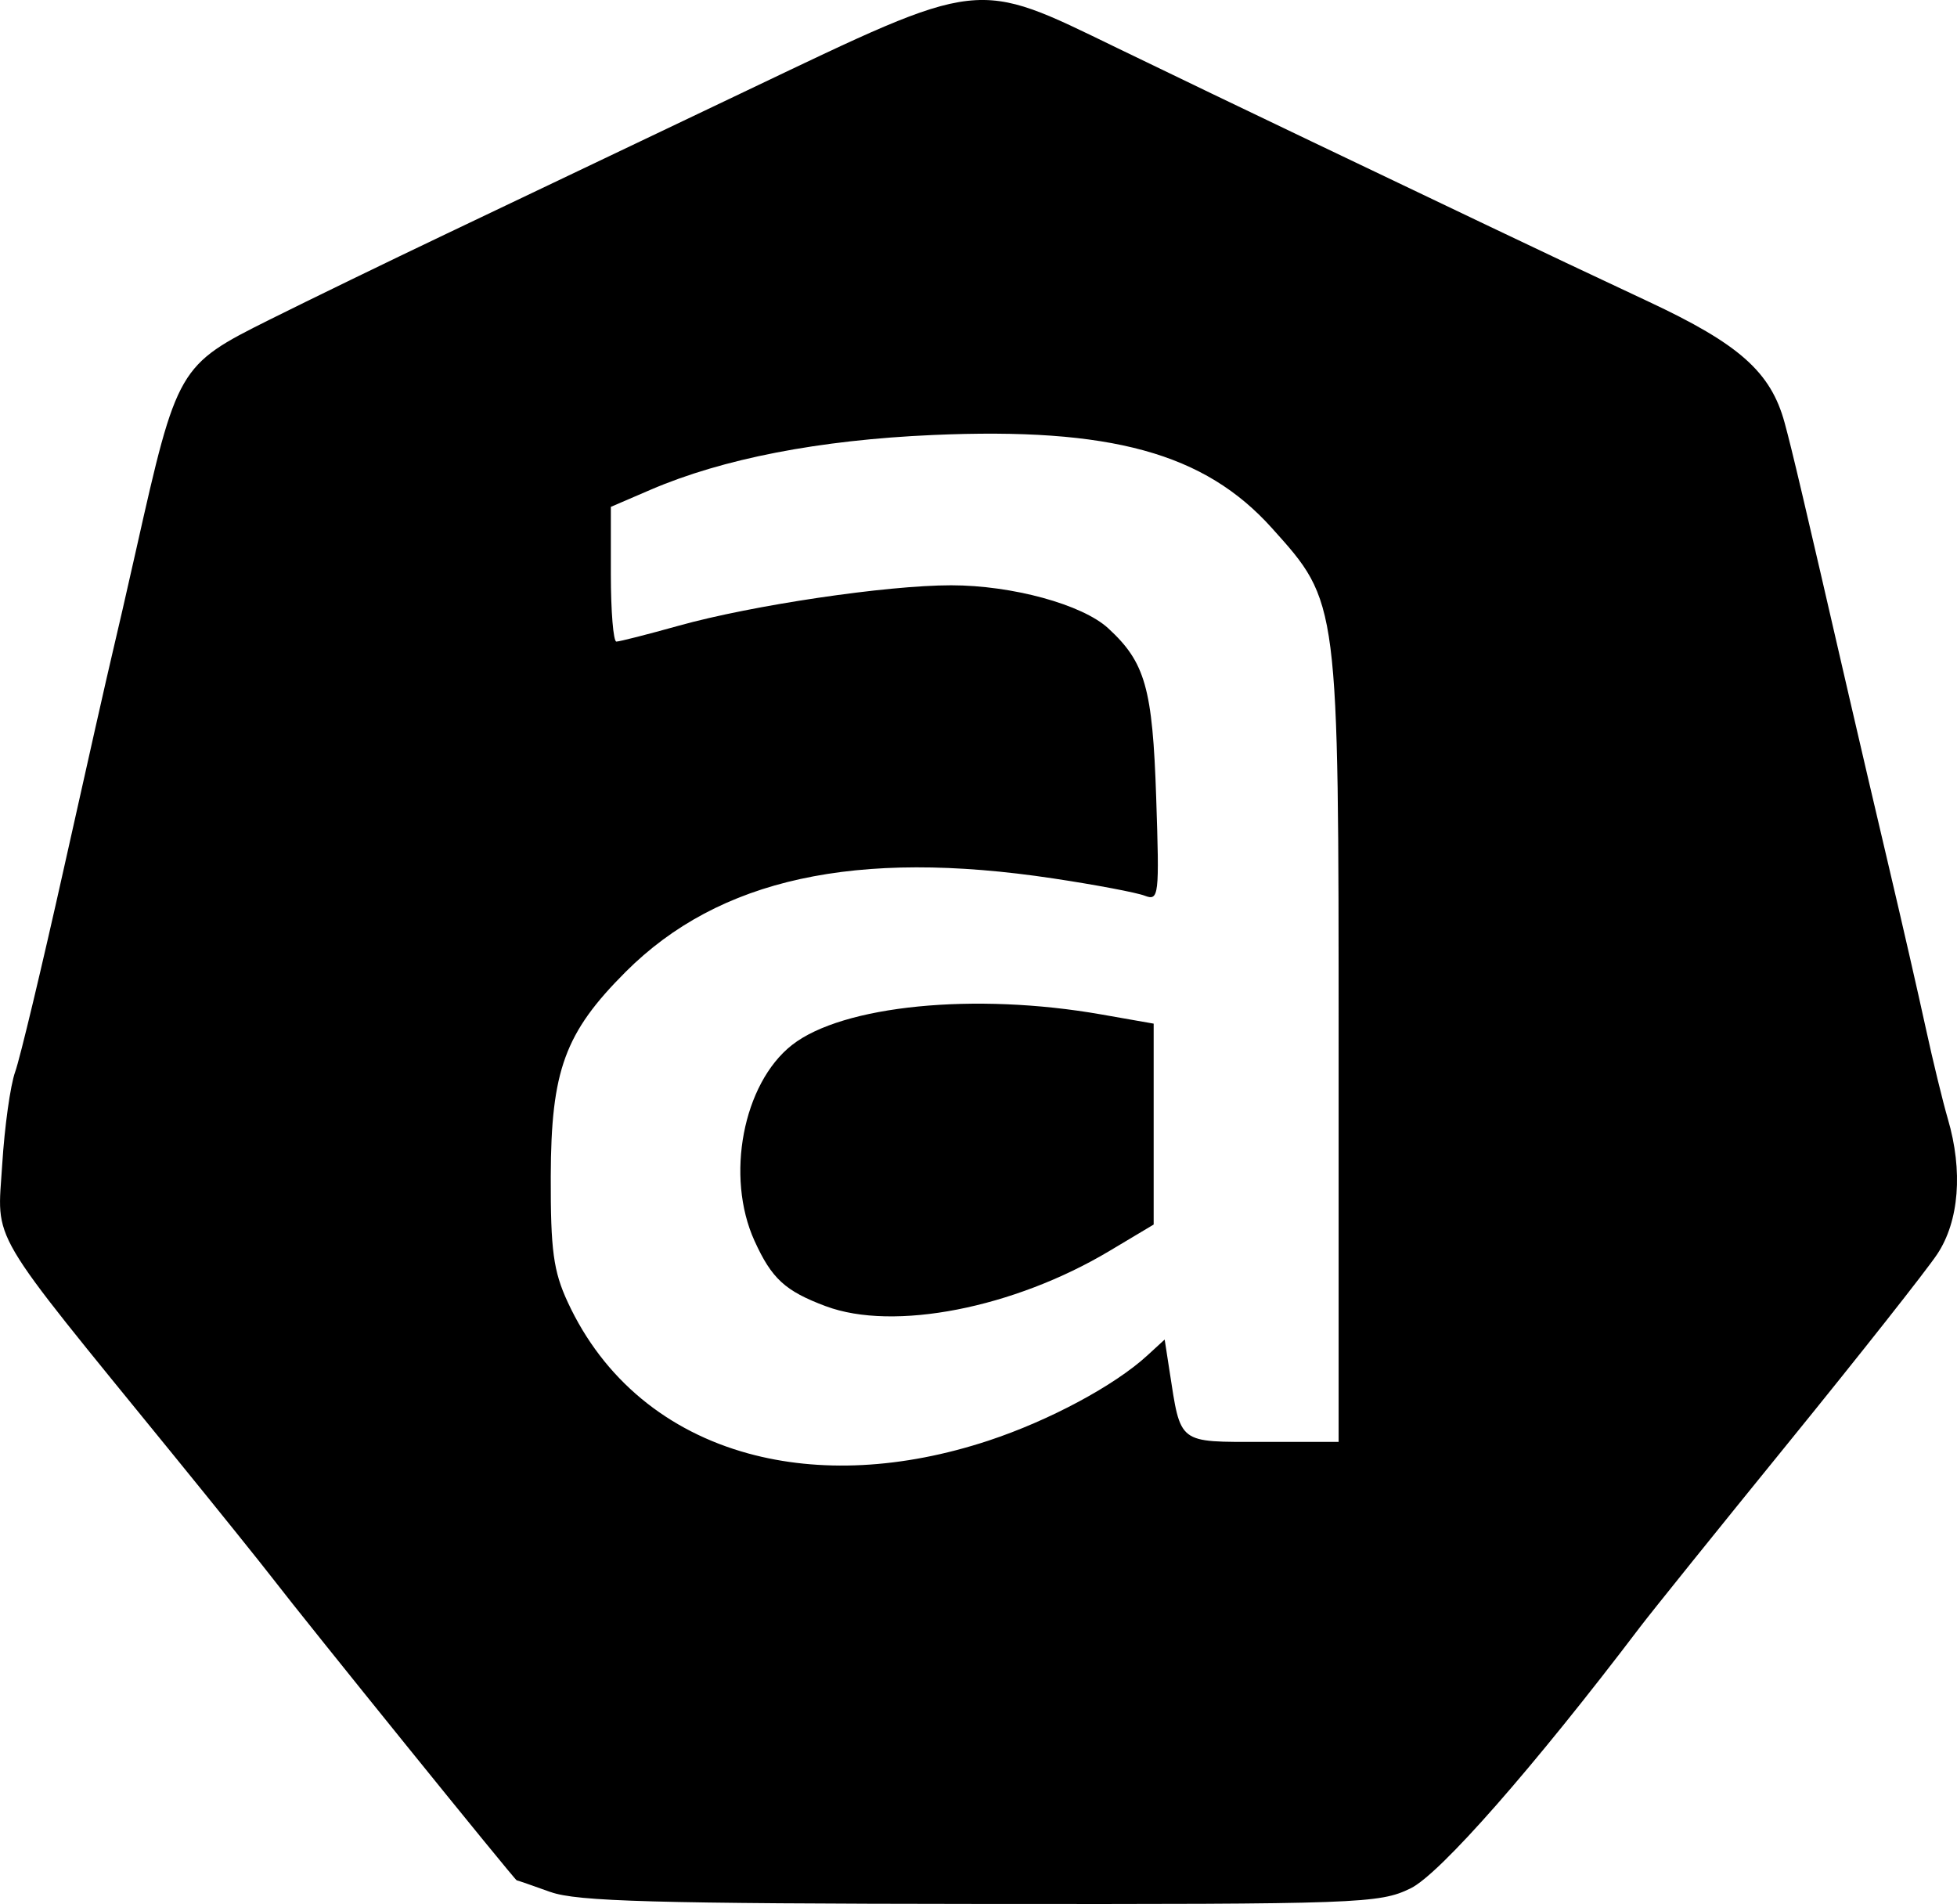 <?xml version="1.0" encoding="UTF-8"?>
<svg width="64.386mm" height="62.635mm" version="1.1" viewBox="0 0 64.386 62.635" xmlns="http://www.w3.org/2000/svg">
 <path d="m18.112 62.241c-0.582-0.21-1.083-0.383-1.112-0.385-0.06-4e-3 -6.97-8.552-8.016-9.915-0.364-0.474-1.852-2.324-3.307-4.112-6.169-7.577-5.767-6.894-5.604-9.525 0.077-1.237 0.268-2.606 0.426-3.043 0.158-0.437 0.884-3.473 1.614-6.747s1.442-6.429 1.582-7.011c0.14-0.582 0.495-2.13 0.789-3.44 1.341-5.972 1.388-6.051 4.374-7.541 1.313-0.655 3.932-1.927 5.821-2.827 1.889-0.9 6.348-3.026 9.909-4.724 7.78-3.71 7.462-3.674 12.178-1.387 1.673 0.811 4.531 2.185 6.35 3.053 1.819 0.868 4.438 2.119 5.821 2.78 1.382 0.661 3.764 1.787 5.293 2.502 2.998 1.402 4.03 2.319 4.485 3.989 0.244 0.894 0.614 2.465 2.131 9.05 0.285 1.237 0.869 3.737 1.298 5.556s0.974 4.2 1.211 5.292c0.237 1.091 0.566 2.442 0.73 3.002 0.502 1.71 0.372 3.363-0.349 4.449-0.354 0.533-2.549 3.314-4.877 6.179-2.328 2.865-4.531 5.602-4.895 6.081-3.505 4.621-6.592 8.136-7.558 8.605-1.028 0.499-1.658 0.522-14.155 0.511-10.7-0.01-13.272-0.081-14.138-0.393zm14.42-14.853c1.993-0.659 4.132-1.806 5.208-2.792l0.578-0.53 0.158 1.022c0.378 2.44 0.253 2.345 3.058 2.345h2.507v-12.965c0-14.742 0.014-14.637-2.195-17.096-2.221-2.473-5.303-3.318-11.157-3.062-3.739 0.164-6.91 0.779-9.287 1.802l-1.305 0.562v2.216c0 1.219 0.082 2.216 0.182 2.216s1.023-0.235 2.05-0.522c2.418-0.675 6.834-1.33 8.963-1.33 2.01 0 4.317 0.631 5.168 1.414 1.22 1.122 1.459 1.965 1.579 5.572 0.108 3.245 0.09 3.405-0.379 3.225-0.271-0.104-1.625-0.36-3.009-0.568-6.494-0.979-10.999 5e-3 -14.067 3.074-2.001 2.001-2.455 3.24-2.464 6.731-0.006 2.426 0.086 3.114 0.558 4.133 1.179 2.55 3.292 4.253 5.942 4.979 2.317 0.635 5.043 0.522 7.913-0.426zm-5.36-4.417c-1.342-0.502-1.781-0.905-2.349-2.153-0.962-2.116-0.378-5.172 1.23-6.438 1.664-1.309 6.018-1.74 10.183-1.008l1.72 0.302v6.609l-1.45 0.866c-3.152 1.884-7.107 2.655-9.335 1.821z" stroke-width=".265"/>
</svg>
